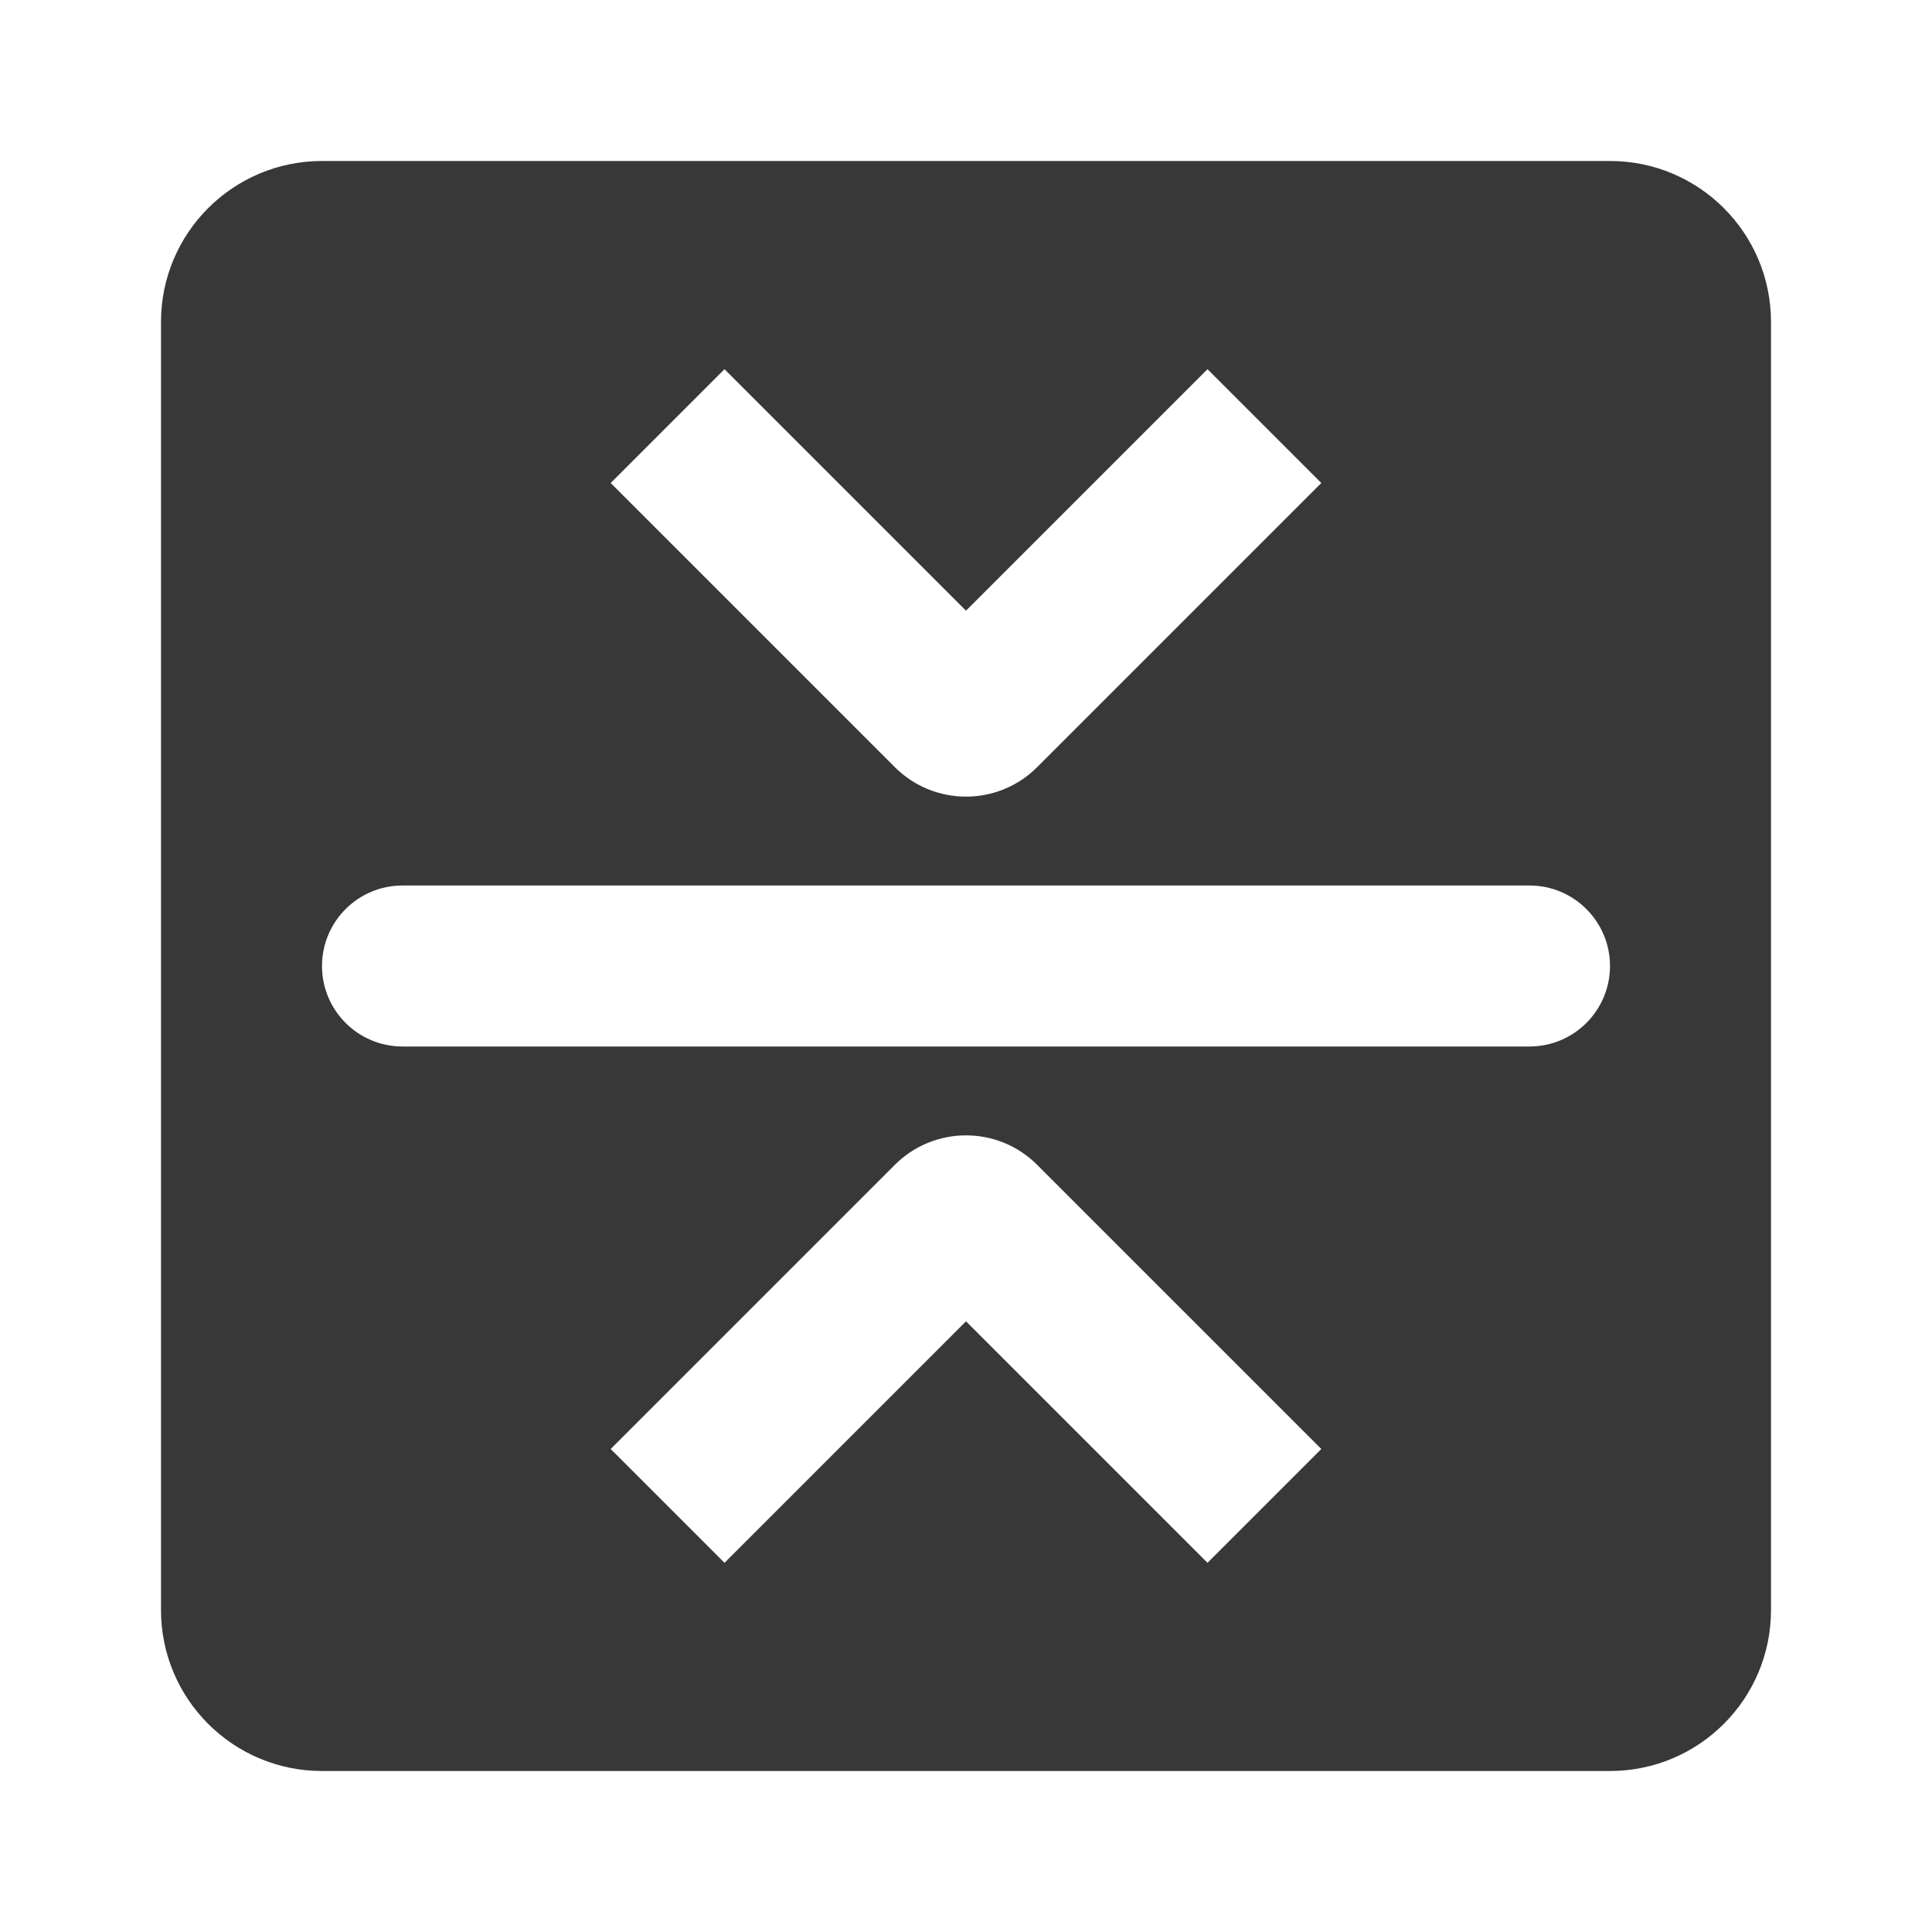 <svg width="24" height="24" viewBox="0 0 24 24" fill="none" xmlns="http://www.w3.org/2000/svg">
<path fill-rule="evenodd" clip-rule="evenodd" d="M4 2C2.895 2 2 2.895 2 4V20C2 21.105 2.895 22 4 22H20C21.105 22 22 21.105 22 20V4C22 2.895 21.105 2 20 2H4ZM5 11C4.448 11 4 11.448 4 12C4 12.552 4.448 13 5 13H19C19.552 13 20 12.552 20 12C20 11.448 19.552 11 19 11H5ZM7.586 18L11.116 14.47C11.604 13.982 12.396 13.982 12.884 14.47L16.414 18L15 19.414L12 16.414L9 19.414L7.586 18ZM11.116 9.53L7.586 6L9 4.586L12 7.586L15 4.586L16.414 6L12.884 9.53C12.396 10.018 11.604 10.018 11.116 9.53Z" fill="#383838"/>
</svg>

